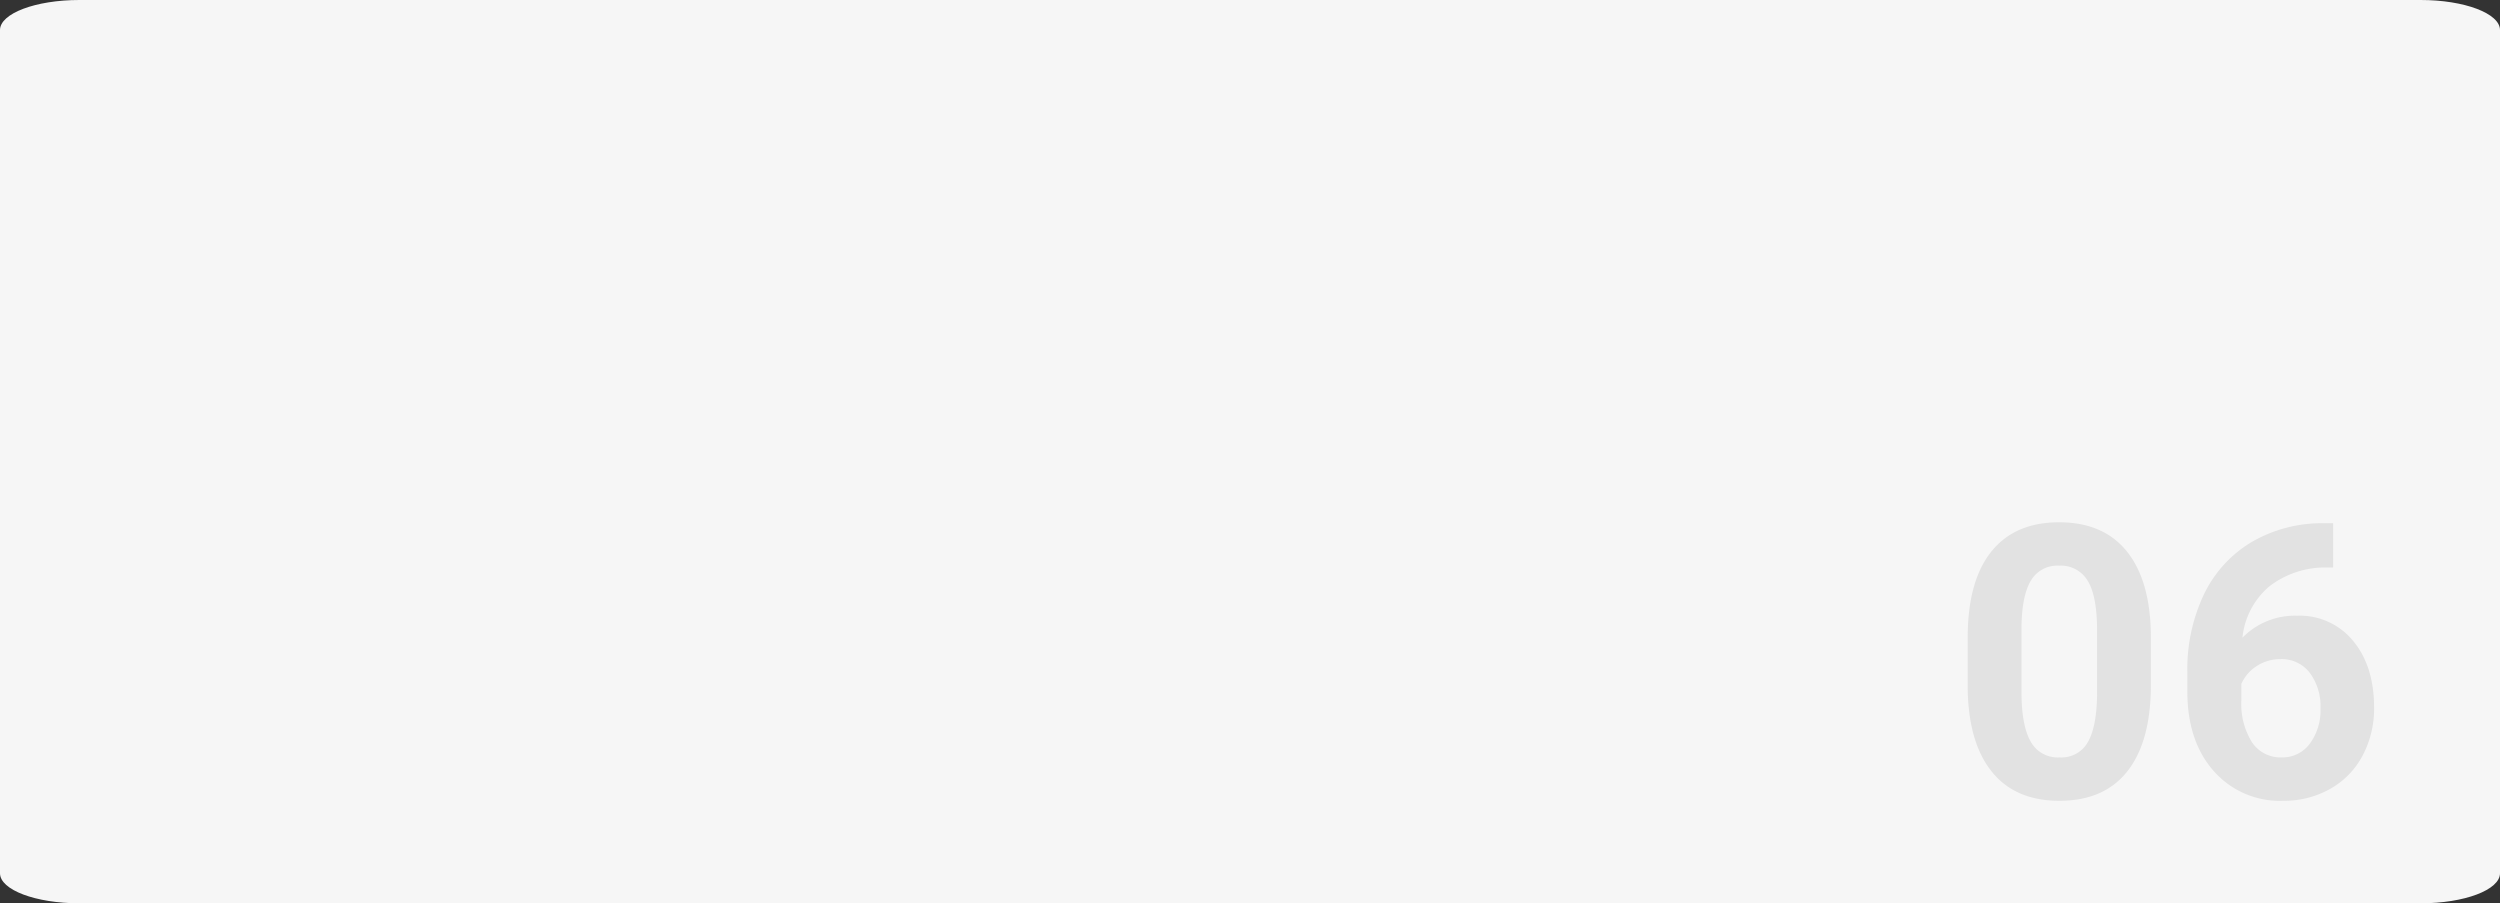 <svg xmlns="http://www.w3.org/2000/svg" width="400" height="144.528" viewBox="0 0 400 144.528">
  <rect x="0" y="0" width="400" height="144.528" fill="#333333" stroke="none"/>
  <g id="Grupo_983692" data-name="Grupo 983692" transform="translate(6735.133 9728.597)">
    <path id="Trazado_678205" data-name="Trazado 678205" d="M12.7,0H387.3C394.315,0,400,2.152,400,4.807V139.721c0,2.655-5.685,4.807-12.7,4.807H12.7c-7.013,0-12.7-2.152-12.7-4.807V4.807C0,2.152,5.685,0,12.7,0Z" transform="translate(-6735.133 -9728.597)" fill="#f6f6f6"/>
    <path id="Trazado_678207" data-name="Trazado 678207" d="M32.138-17.931q0,9-3.723,13.761T17.514.6Q10.425.6,6.672-4.081T2.83-17.484v-7.982q0-9.084,3.768-13.791t10.857-4.706q7.089,0,10.842,4.661t3.842,13.388ZM23.53-26.707q0-5.4-1.474-7.856a4.982,4.982,0,0,0-4.6-2.46,4.894,4.894,0,0,0-4.483,2.34q-1.445,2.34-1.534,7.319v10.554q0,5.307,1.445,7.886a4.917,4.917,0,0,0,4.632,2.579,4.834,4.834,0,0,0,4.557-2.474q1.4-2.474,1.459-7.573ZM61.3-43.814v7.089h-.834a14.624,14.624,0,0,0-9.4,3.038A12.344,12.344,0,0,0,46.792-25.5a11.724,11.724,0,0,1,8.727-3.515,11.046,11.046,0,0,1,9,4.051q3.336,4.051,3.336,10.663a15.973,15.973,0,0,1-1.832,7.655,13.137,13.137,0,0,1-5.183,5.332A15.057,15.057,0,0,1,53.256.6,14.063,14.063,0,0,1,42.191-4.17q-4.215-4.766-4.215-12.718v-3.1a27.839,27.839,0,0,1,2.666-12.465,19.547,19.547,0,0,1,7.655-8.37,22.431,22.431,0,0,1,11.572-2.993ZM52.9-22.071a6.878,6.878,0,0,0-3.783,1.085,6.537,6.537,0,0,0-2.5,2.869V-15.5a11.59,11.59,0,0,0,1.7,6.734,5.486,5.486,0,0,0,4.766,2.423A5.426,5.426,0,0,0,57.56-8.529a8.912,8.912,0,0,0,1.713-5.663A8.9,8.9,0,0,0,57.545-19.9,5.63,5.63,0,0,0,52.9-22.071Z" transform="translate(-6423.133 -9601.068)" fill="#e2e2e2"/>
  </g>
</svg>
